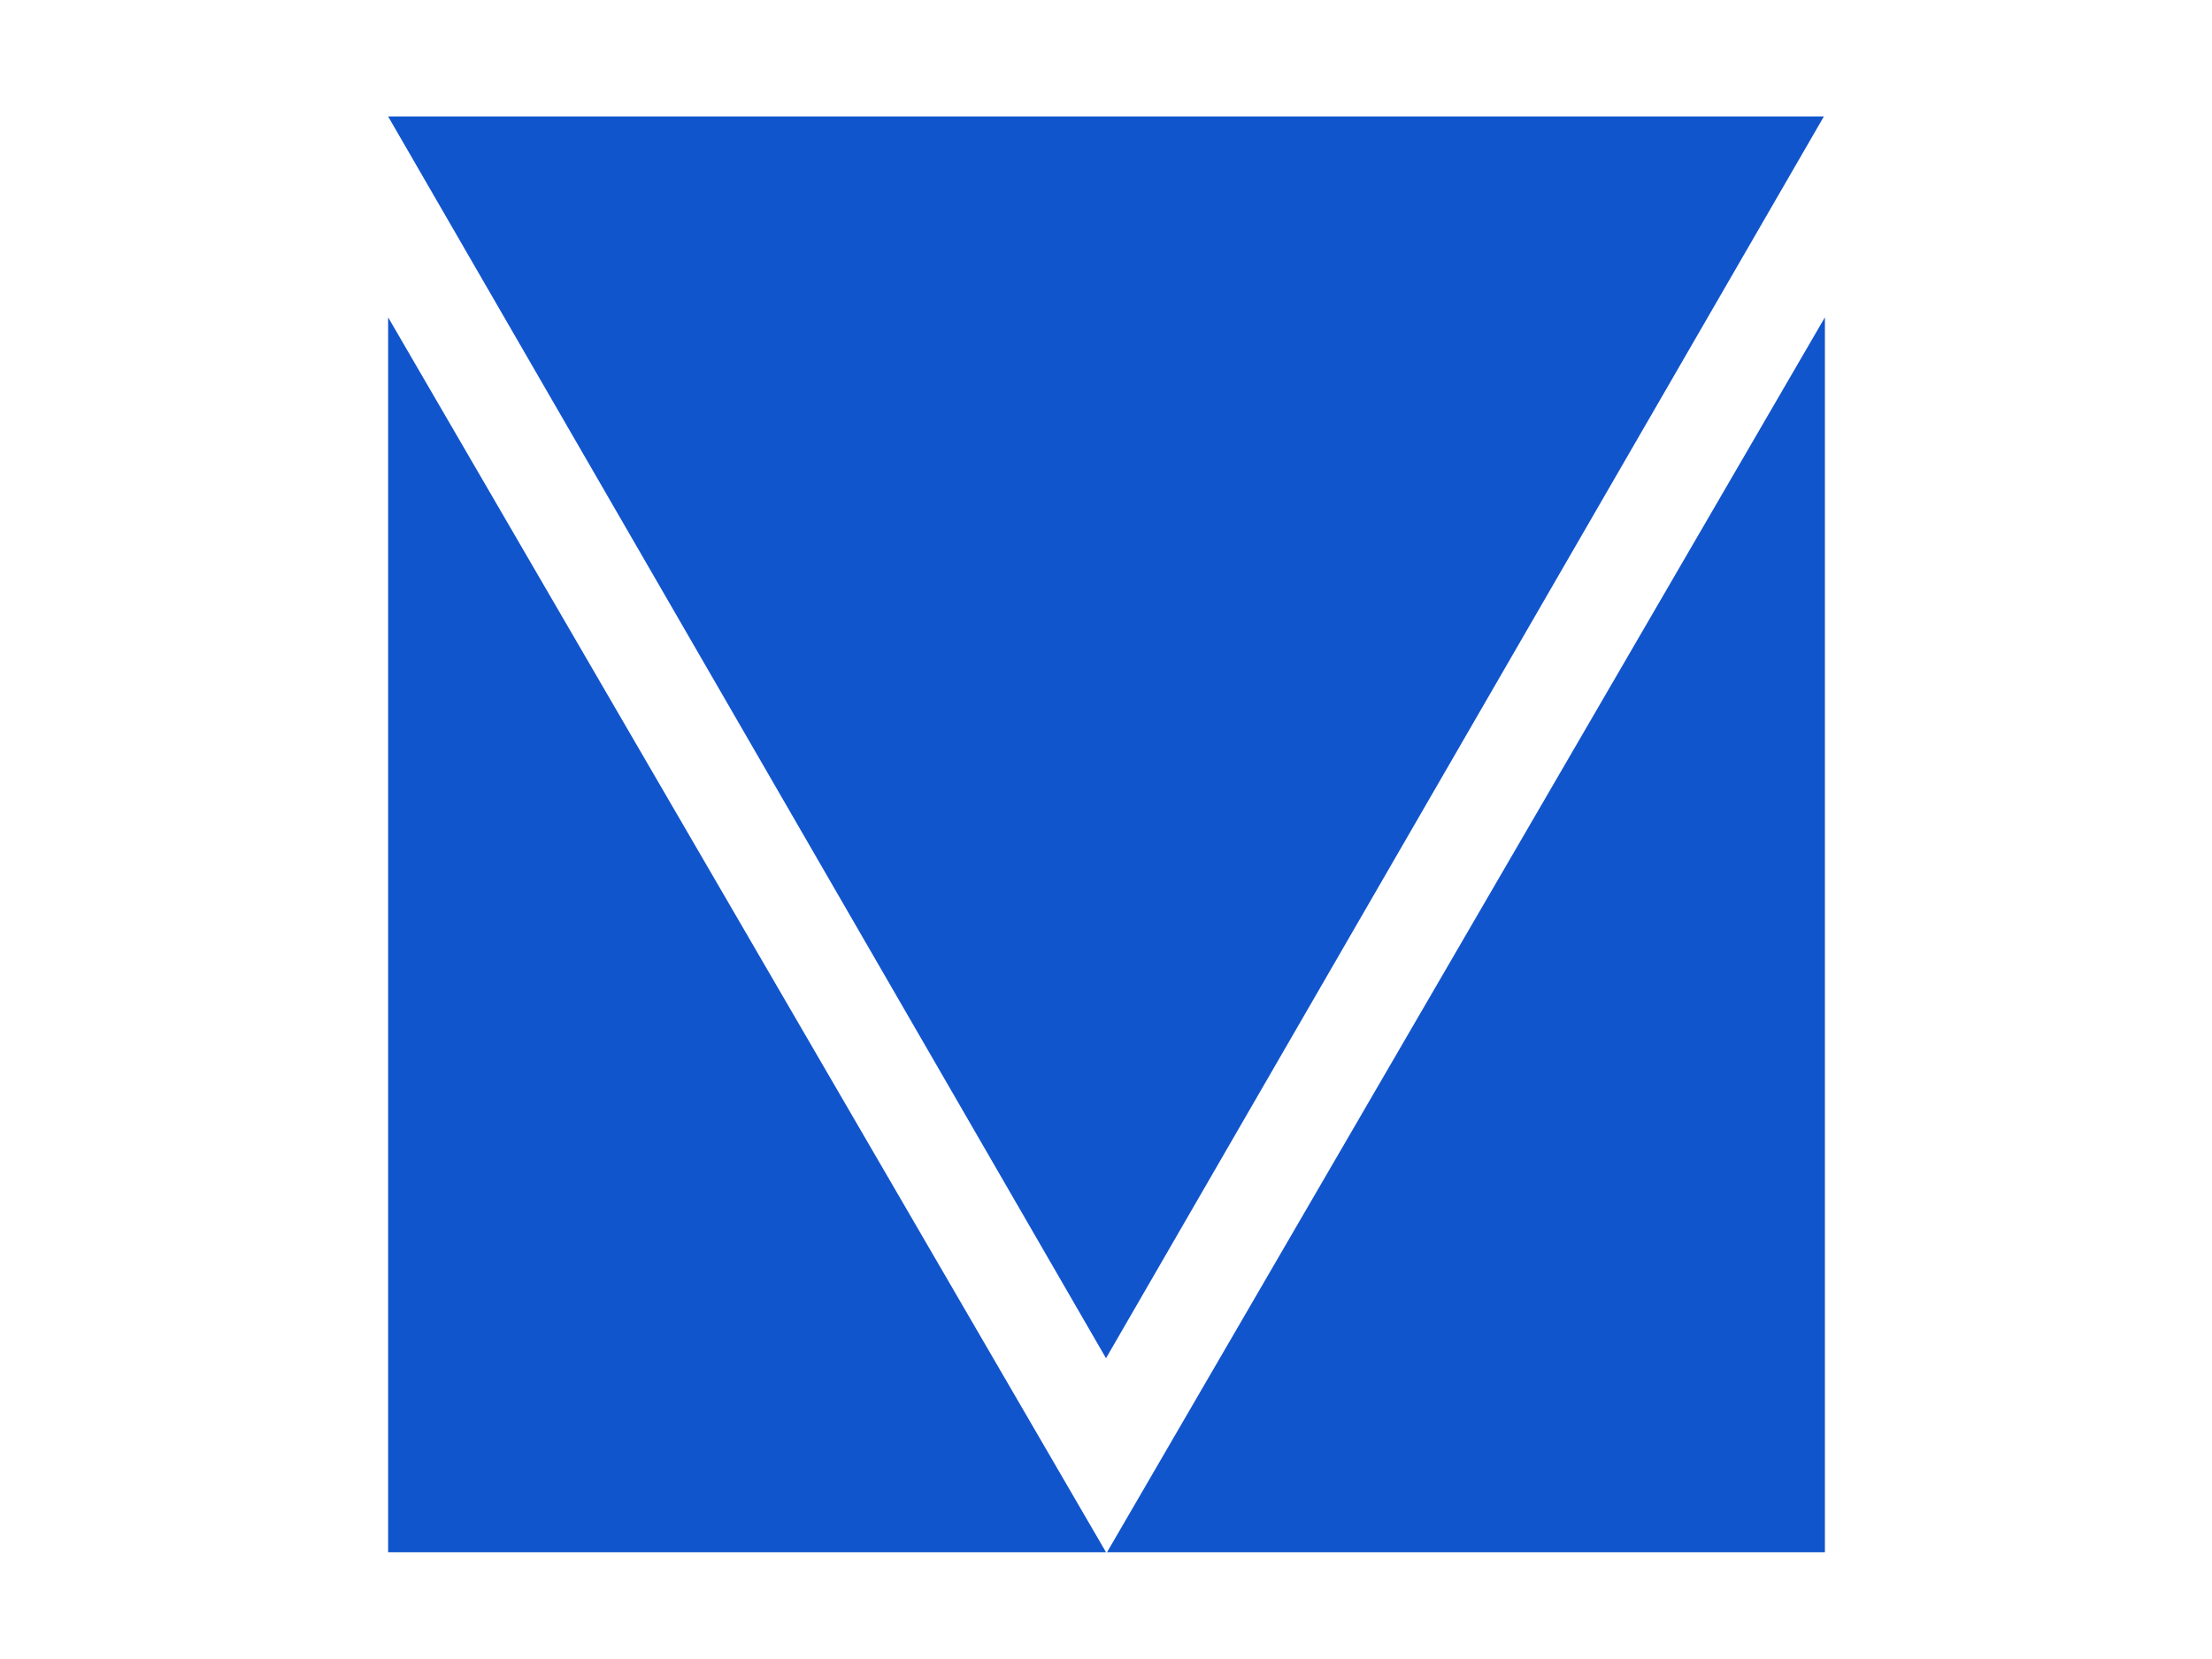 <?xml version="1.0" standalone="yes"?>

<svg version="1.1" viewBox="0.0 0.0 960.0 720.0" fill="none" stroke="none" stroke-linecap="square" stroke-miterlimit="10" xmlns="http://www.w3.org/2000/svg" xmlns:xlink="http://www.w3.org/1999/xlink"><clipPath id="p.0"><path d="m0 0l960.0 0l0 720.0l-960.0 0l0 -720.0z" clip-rule="nonzero"></path></clipPath><g clip-path="url(#p.0)"><path fill="#000000" fill-opacity="0.0" d="m0 0l960.0 0l0 720.0l-960.0 0z" fill-rule="evenodd"></path><path fill="#1155cc" d="m791.564 50.538l-311.559 538.929l-311.559 -538.929z" fill-rule="evenodd"></path><path fill="#1155cc" d="m168.446 673.656l0 -535.937l311.559 535.937z" fill-rule="evenodd"></path><path fill="#1155cc" d="m792.005 673.656l0 -535.937l-311.559 535.937z" fill-rule="evenodd"></path></g></svg>

